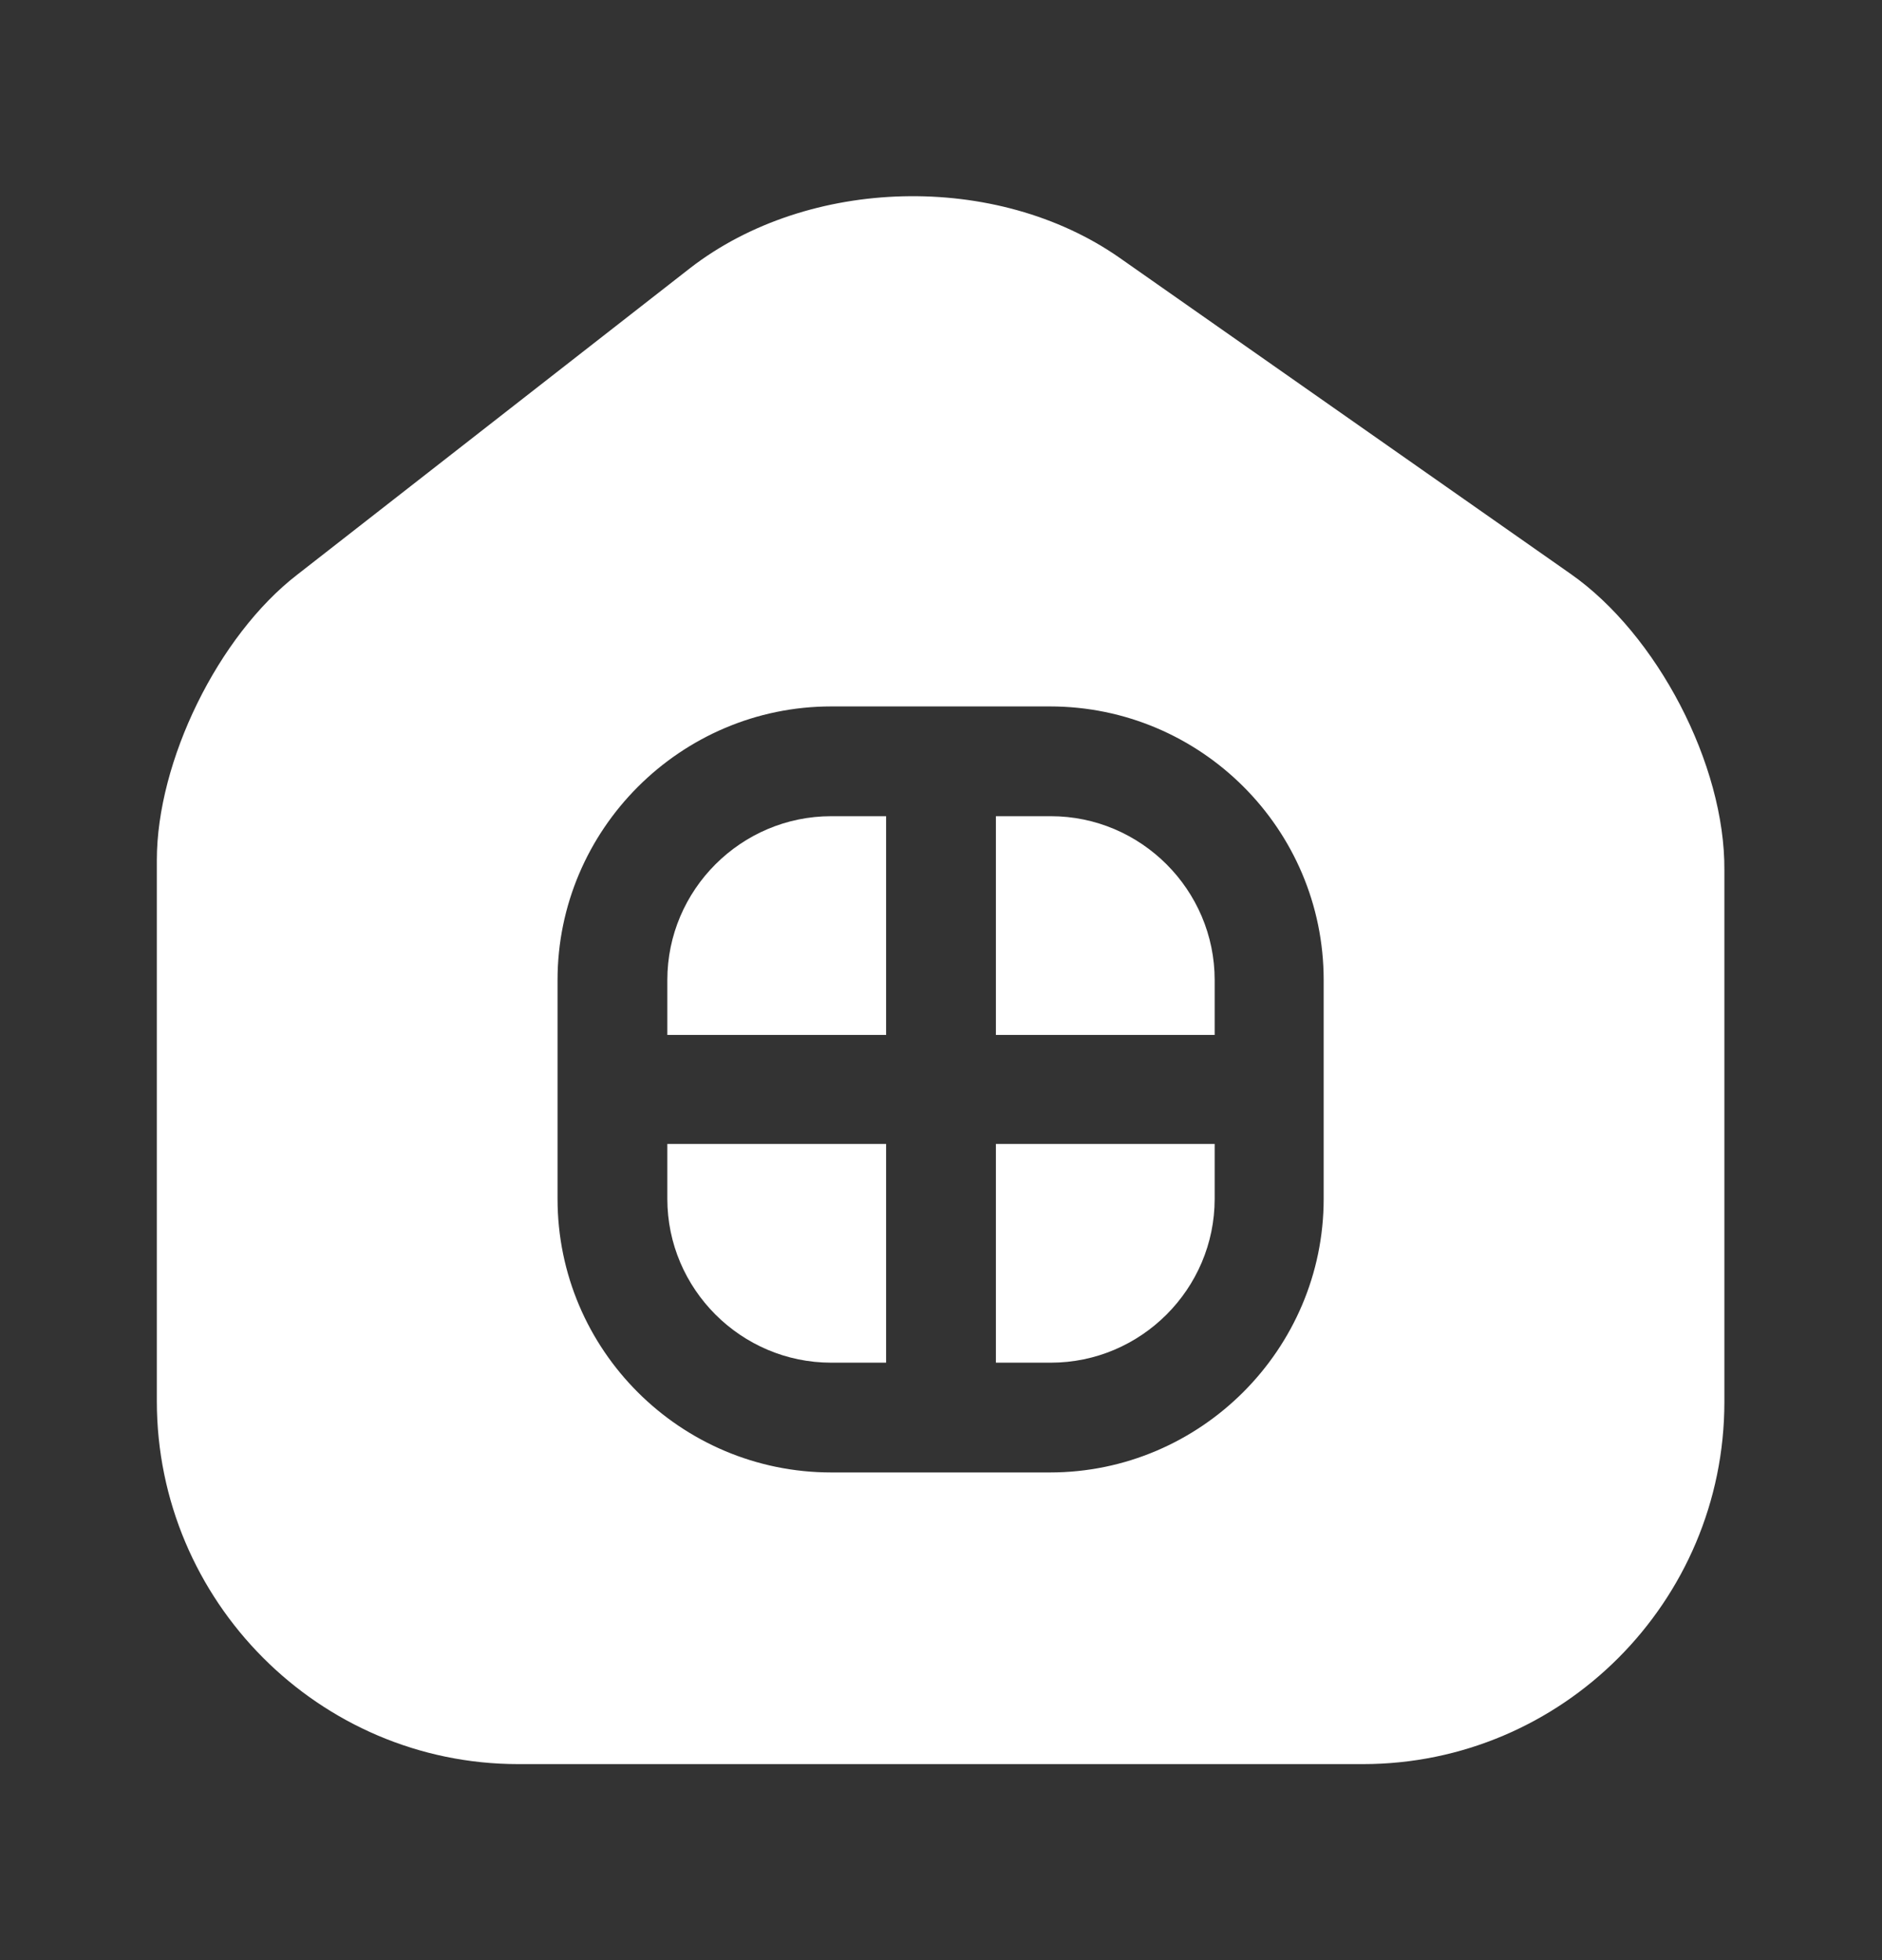 <svg width="24" height="25" viewBox="0 0 24 25" fill="none" xmlns="http://www.w3.org/2000/svg">
<rect x="0" y="0" width="24" height="25" fill="#333333" stroke="none"/>
<path d="M12.7 17.38H13.4C14.55 17.38 15.49 16.44 15.49 15.29V14.59H12.7V17.38Z" fill="white"/>
<path d="M8.51 15.29C8.51 16.44 9.45 17.38 10.6 17.38H11.3V14.59H8.51V15.29Z" fill="white"/>
<path d="M8.51 12.5V13.2H11.3V10.41H10.6C9.45 10.41 8.51 11.35 8.51 12.5Z" fill="white"/>
<path d="M20.03 7.32L14.28 3.29C12.71 2.19 10.31 2.25 8.8 3.42L3.79 7.33C2.78 8.11 2 9.71 2 10.97V17.87C2 20.42 4.07 22.5 6.61 22.5H17.38C19.92 22.5 21.99 20.43 21.99 17.88V11.1C22 9.75 21.13 8.09 20.03 7.32ZM16.88 15.29C16.88 17.21 15.31 18.78 13.39 18.78H10.6C8.68 18.78 7.11 17.22 7.11 15.29V12.5C7.11 10.58 8.68 9.01 10.6 9.01H13.39C15.31 9.01 16.88 10.57 16.88 12.5V15.29Z" fill="white"/>
<path d="M13.4 10.41H12.7V13.2H15.49V12.5C15.49 11.35 14.55 10.41 13.4 10.41Z" fill="white"/>
</svg>
